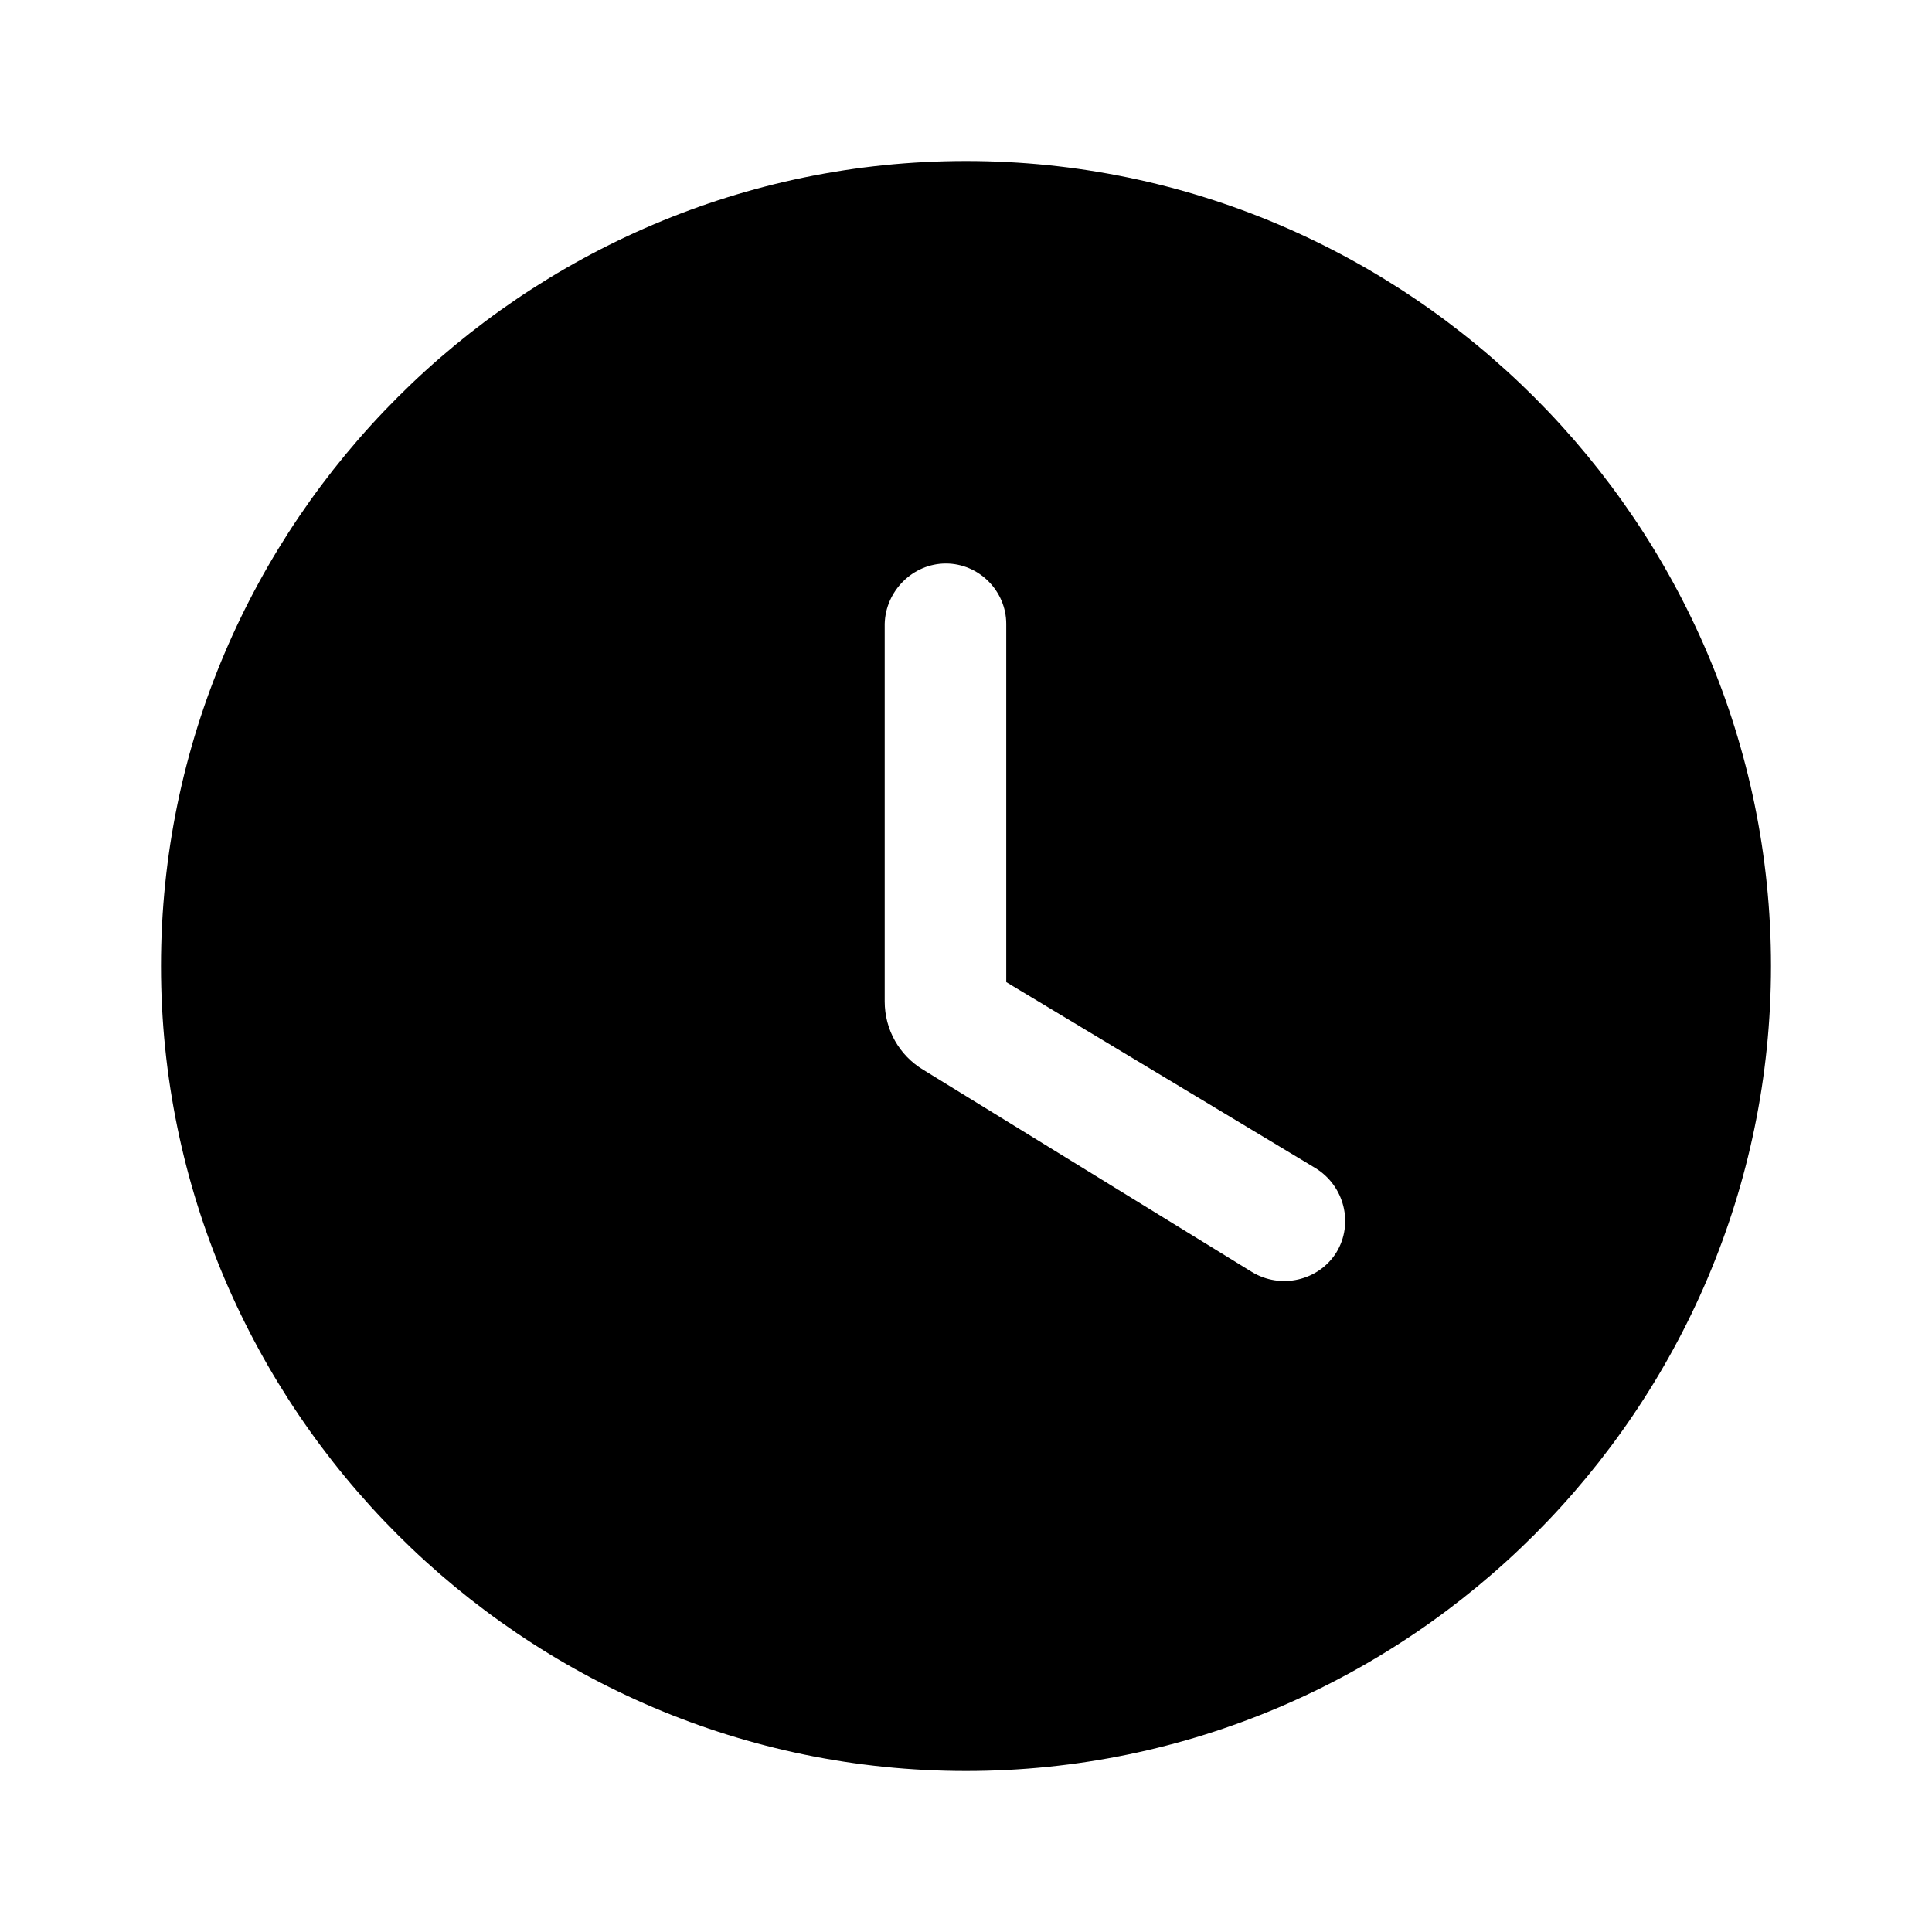 <svg width="24" height="24" viewBox="0 0 24 24" fill="none" xmlns="http://www.w3.org/2000/svg">
<path fill-rule="evenodd" clip-rule="evenodd" d="M2 12C2 6.5 6.5 2 12 2C17.5 2 22 6.5 22 12C22 17.5 17.5 22 12 22C6.5 22 2 17.5 2 12ZM11.47 13.29L15.55 15.8C15.91 16.02 16.38 15.91 16.6 15.56C16.82 15.2 16.7 14.73 16.34 14.51L12.5 12.2V7.75C12.5 7.34 12.16 7 11.75 7C11.34 7 11 7.34 10.99 7.75V12.44C10.99 12.79 11.17 13.11 11.47 13.29Z" fill="black"/>
</svg>
